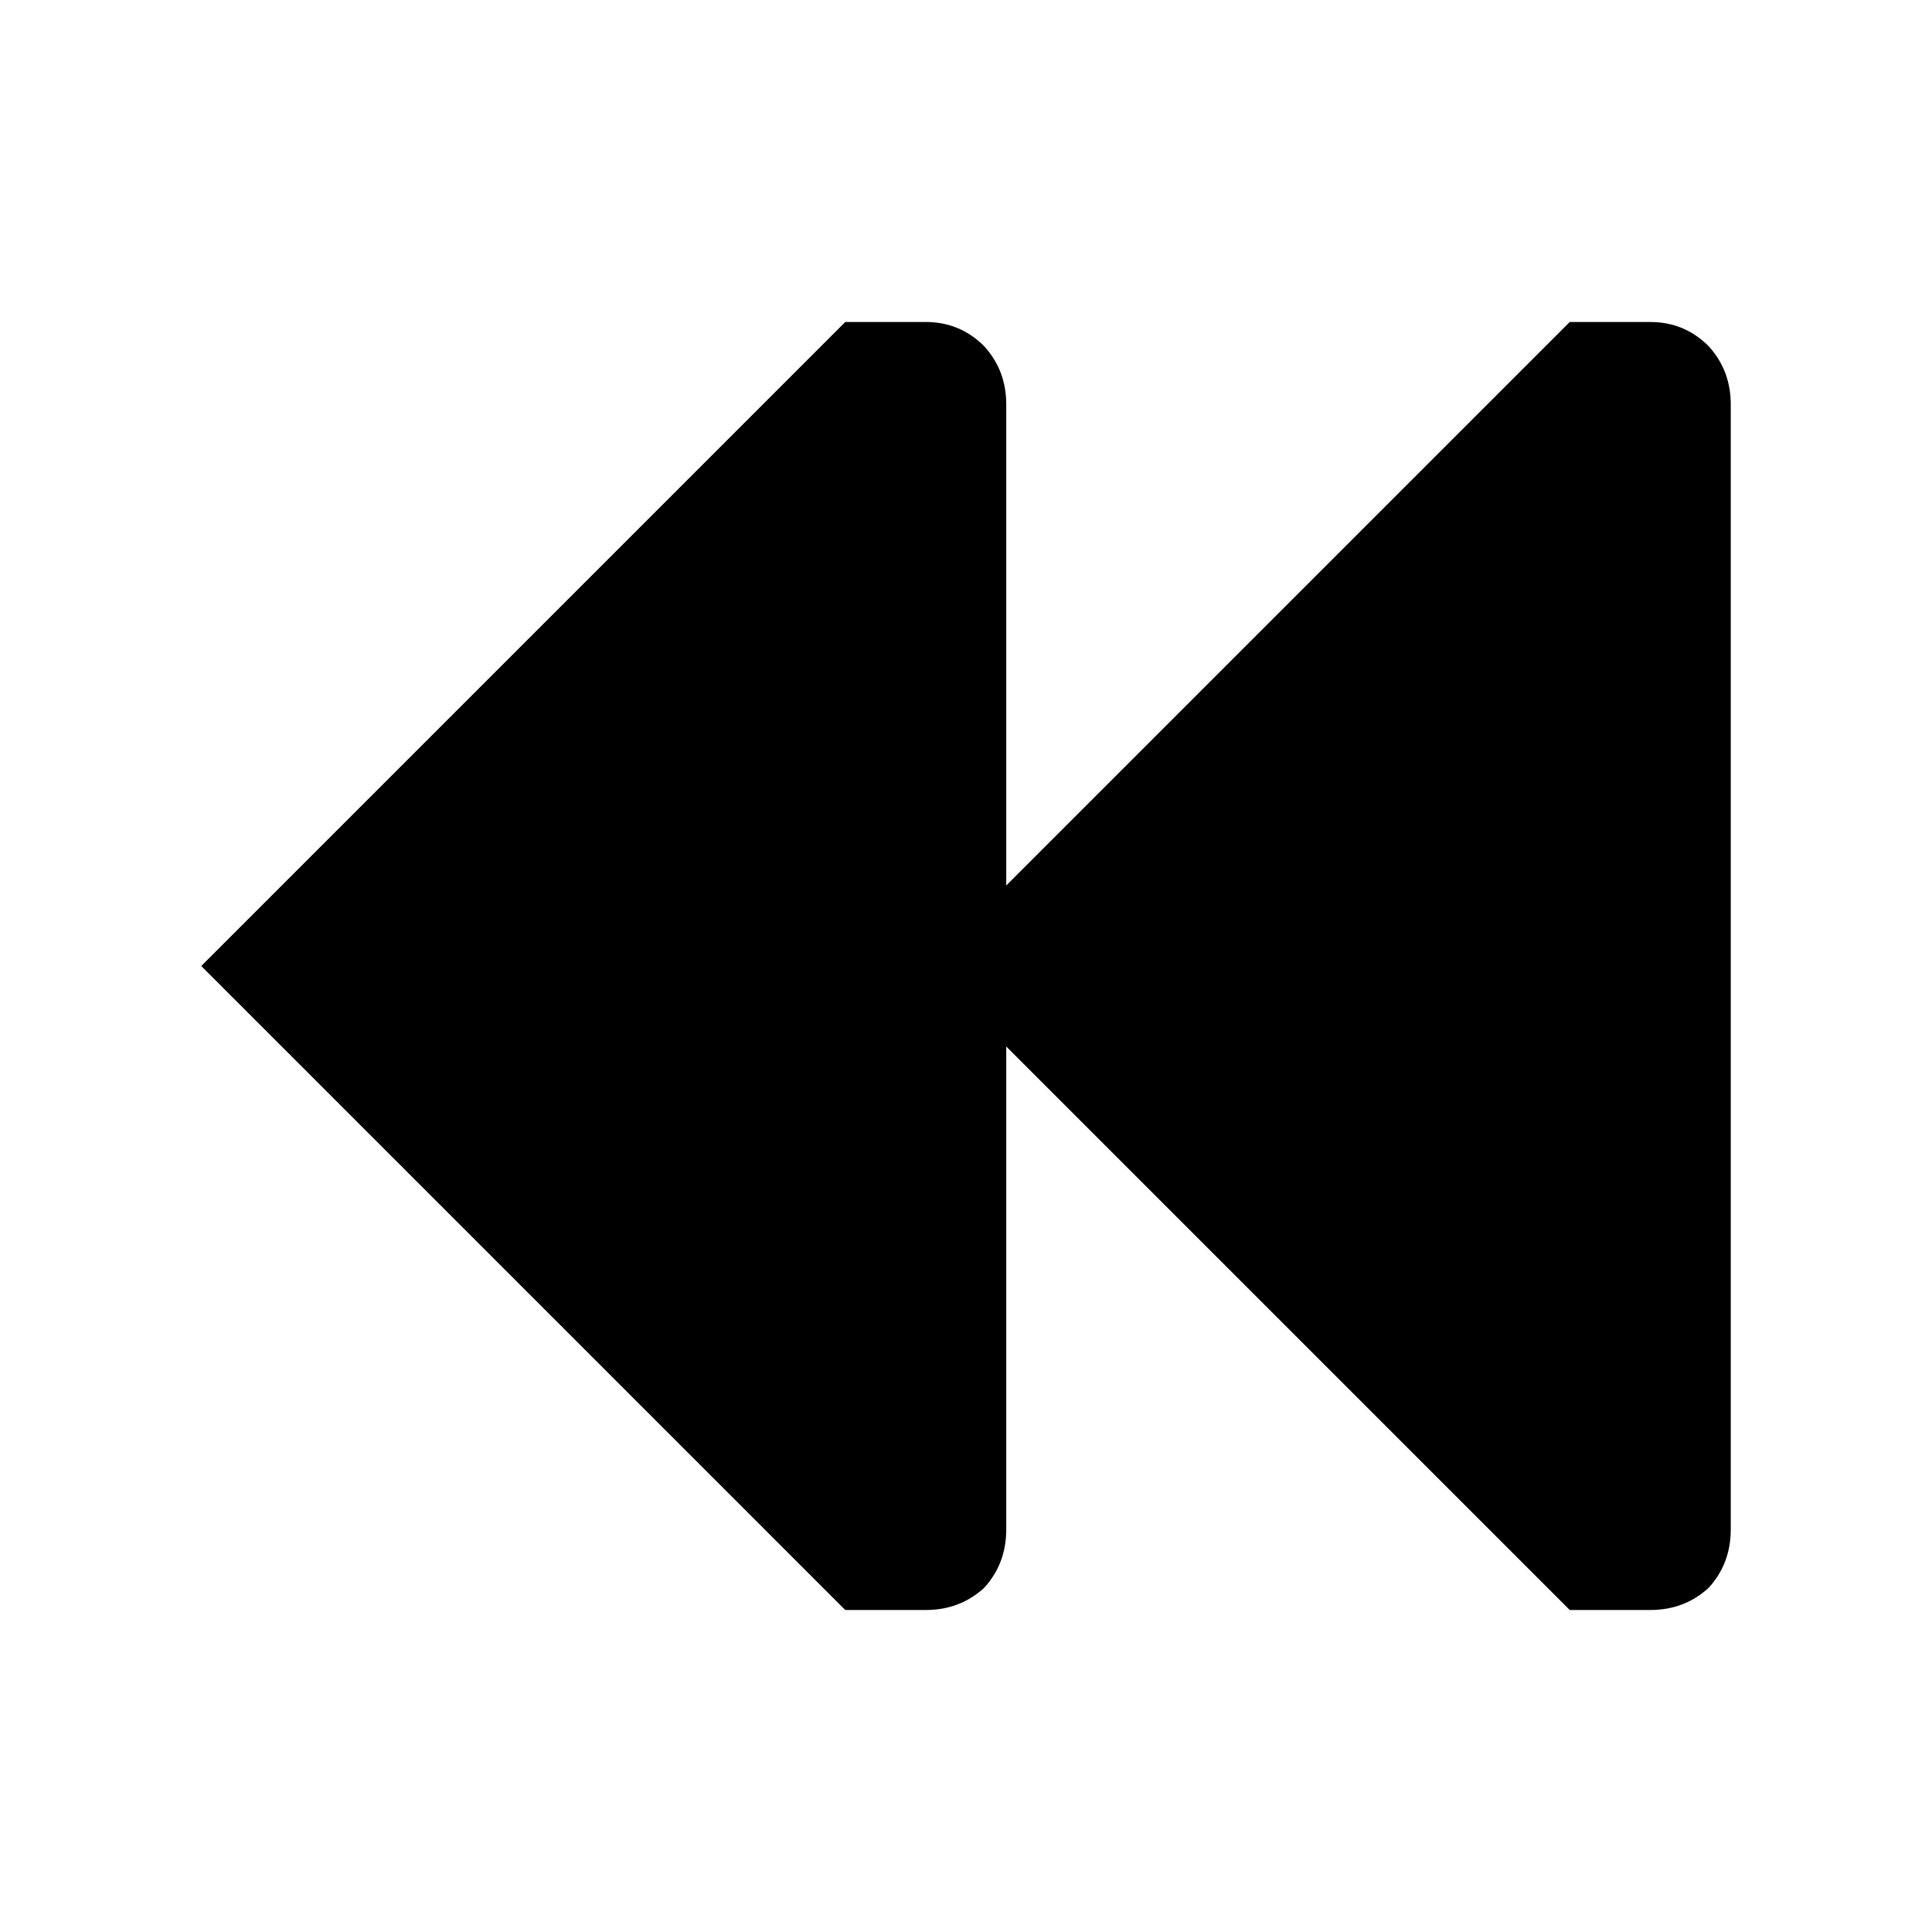 <svg xmlns:dc="http://purl.org/dc/elements/1.1/" xmlns:cc="http://creativecommons.org/ns#" xmlns:rdf="http://www.w3.org/1999/02/22-rdf-syntax-ns#" xmlns:svg="http://www.w3.org/2000/svg" xmlns="http://www.w3.org/2000/svg" xmlns:sodipodi="http://sodipodi.sourceforge.net/DTD/sodipodi-0.dtd" xmlns:inkscape="http://www.inkscape.org/namespaces/inkscape" width="48" height="48" id="svg5057" version="1.1" inkscape:version="0.91 r13725" viewBox="0 0 48 48" sodipodi:docname="all_icons.tar">
  <defs id="defs5059"/>
  <sodipodi:namedview id="base" pagecolor="#ffffff" bordercolor="#666666" borderopacity="1.0" inkscape:pageopacity="0.0" inkscape:pageshadow="2" inkscape:zoom="5.3607533" inkscape:cx="17.083968" inkscape:cy="9.574371" inkscape:current-layer="layer36" showgrid="true" inkscape:grid-bbox="true" inkscape:document-units="px" inkscape:window-width="1680" inkscape:window-height="988" inkscape:window-x="-8" inkscape:window-y="-8" inkscape:window-maximized="1" showguides="true">
    <inkscape:grid type="xygrid" id="grid6922"/>
  </sodipodi:namedview>
  <g inkscape:groupmode="layer" id="layer70" inkscape:label="backward" style="display:inline">
    <path style="fill:#000000;stroke:none" d="M 42.45,8.6 Q 43,9.2 43,10.05 L 43,38 q 0,0.85 -0.55,1.45 Q 41.85,40 41,40 l -2,0 -14,-14 0,12 q 0,0.85 -0.55,1.45 Q 23.85,40 23,40 L 21,40 5,24 21,8 23,8 Q 23.85,8 24.45,8.6 25,9.2 25,10.05 L 25,22 39,8 41,8 q 0.85,0 1.45,0.6" id="path5111" inkscape:connector-curvature="0"/>
  </g>
  </svg>